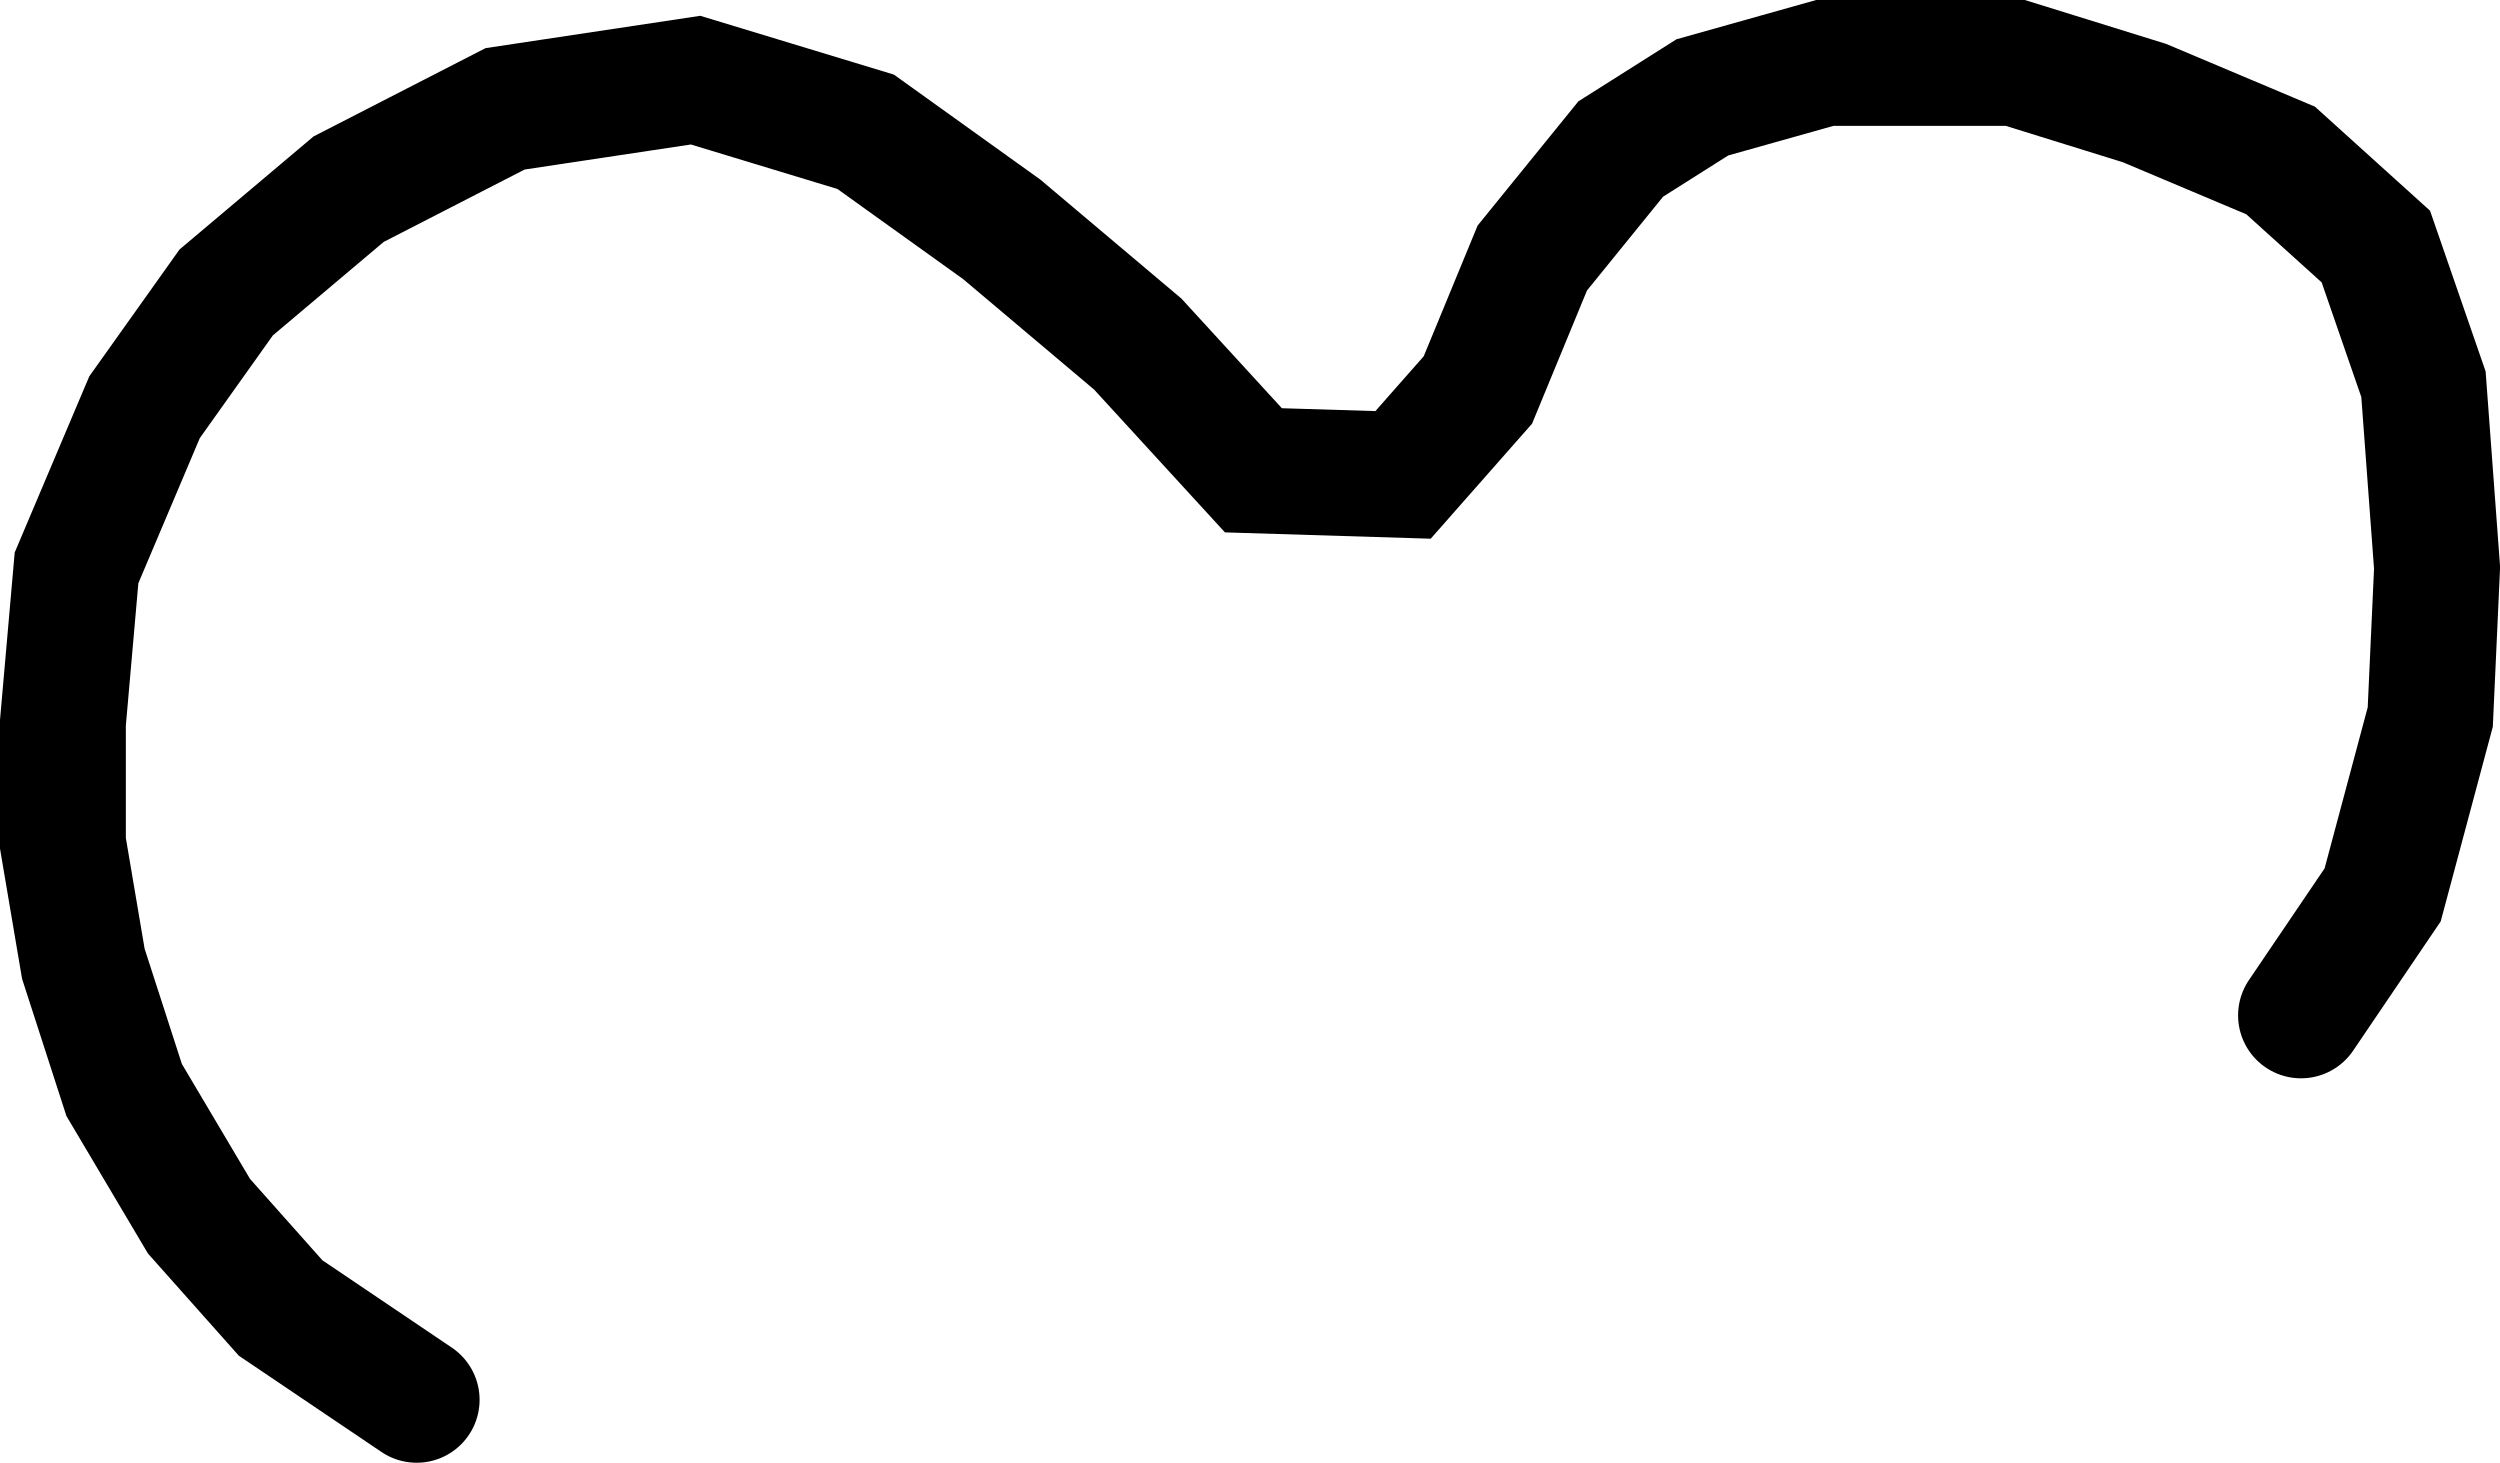 <svg xmlns="http://www.w3.org/2000/svg" xmlns:xlink="http://www.w3.org/1999/xlink" version="1.1" width="263.457" height="154.147" viewBox="1.151 -0.289 263.457 154.147">
  <!-- Exported by Scratch - http://scratch.mit.edu/ -->
  <path id="ID0.5483859125524759" fill="none" stroke="#000000" stroke-width="13.263" stroke-linecap="round" d="M 45.06 147.227 L 30.723 137.552 L 22.12 127.878 L 14.234 114.576 L 9.933 101.273 L 7.782 88.576 L 7.782 75.878 L 9.216 59.552 L 16.385 42.622 L 24.988 30.529 L 37.892 19.645 L 54.38 11.18 L 74.453 8.157 L 92.375 13.599 L 106.713 23.878 L 121.051 35.971 L 133.238 49.273 L 149.009 49.757 L 156.895 40.808 L 162.63 26.901 L 171.95 15.413 L 180.552 9.971 L 193.456 6.343 L 213.529 6.343 L 227.15 10.575 L 241.488 16.622 L 251.524 25.692 L 256.543 40.203 L 257.976 59.552 L 257.259 75.273 L 252.241 94.017 L 243.638 106.715 "/>
</svg>